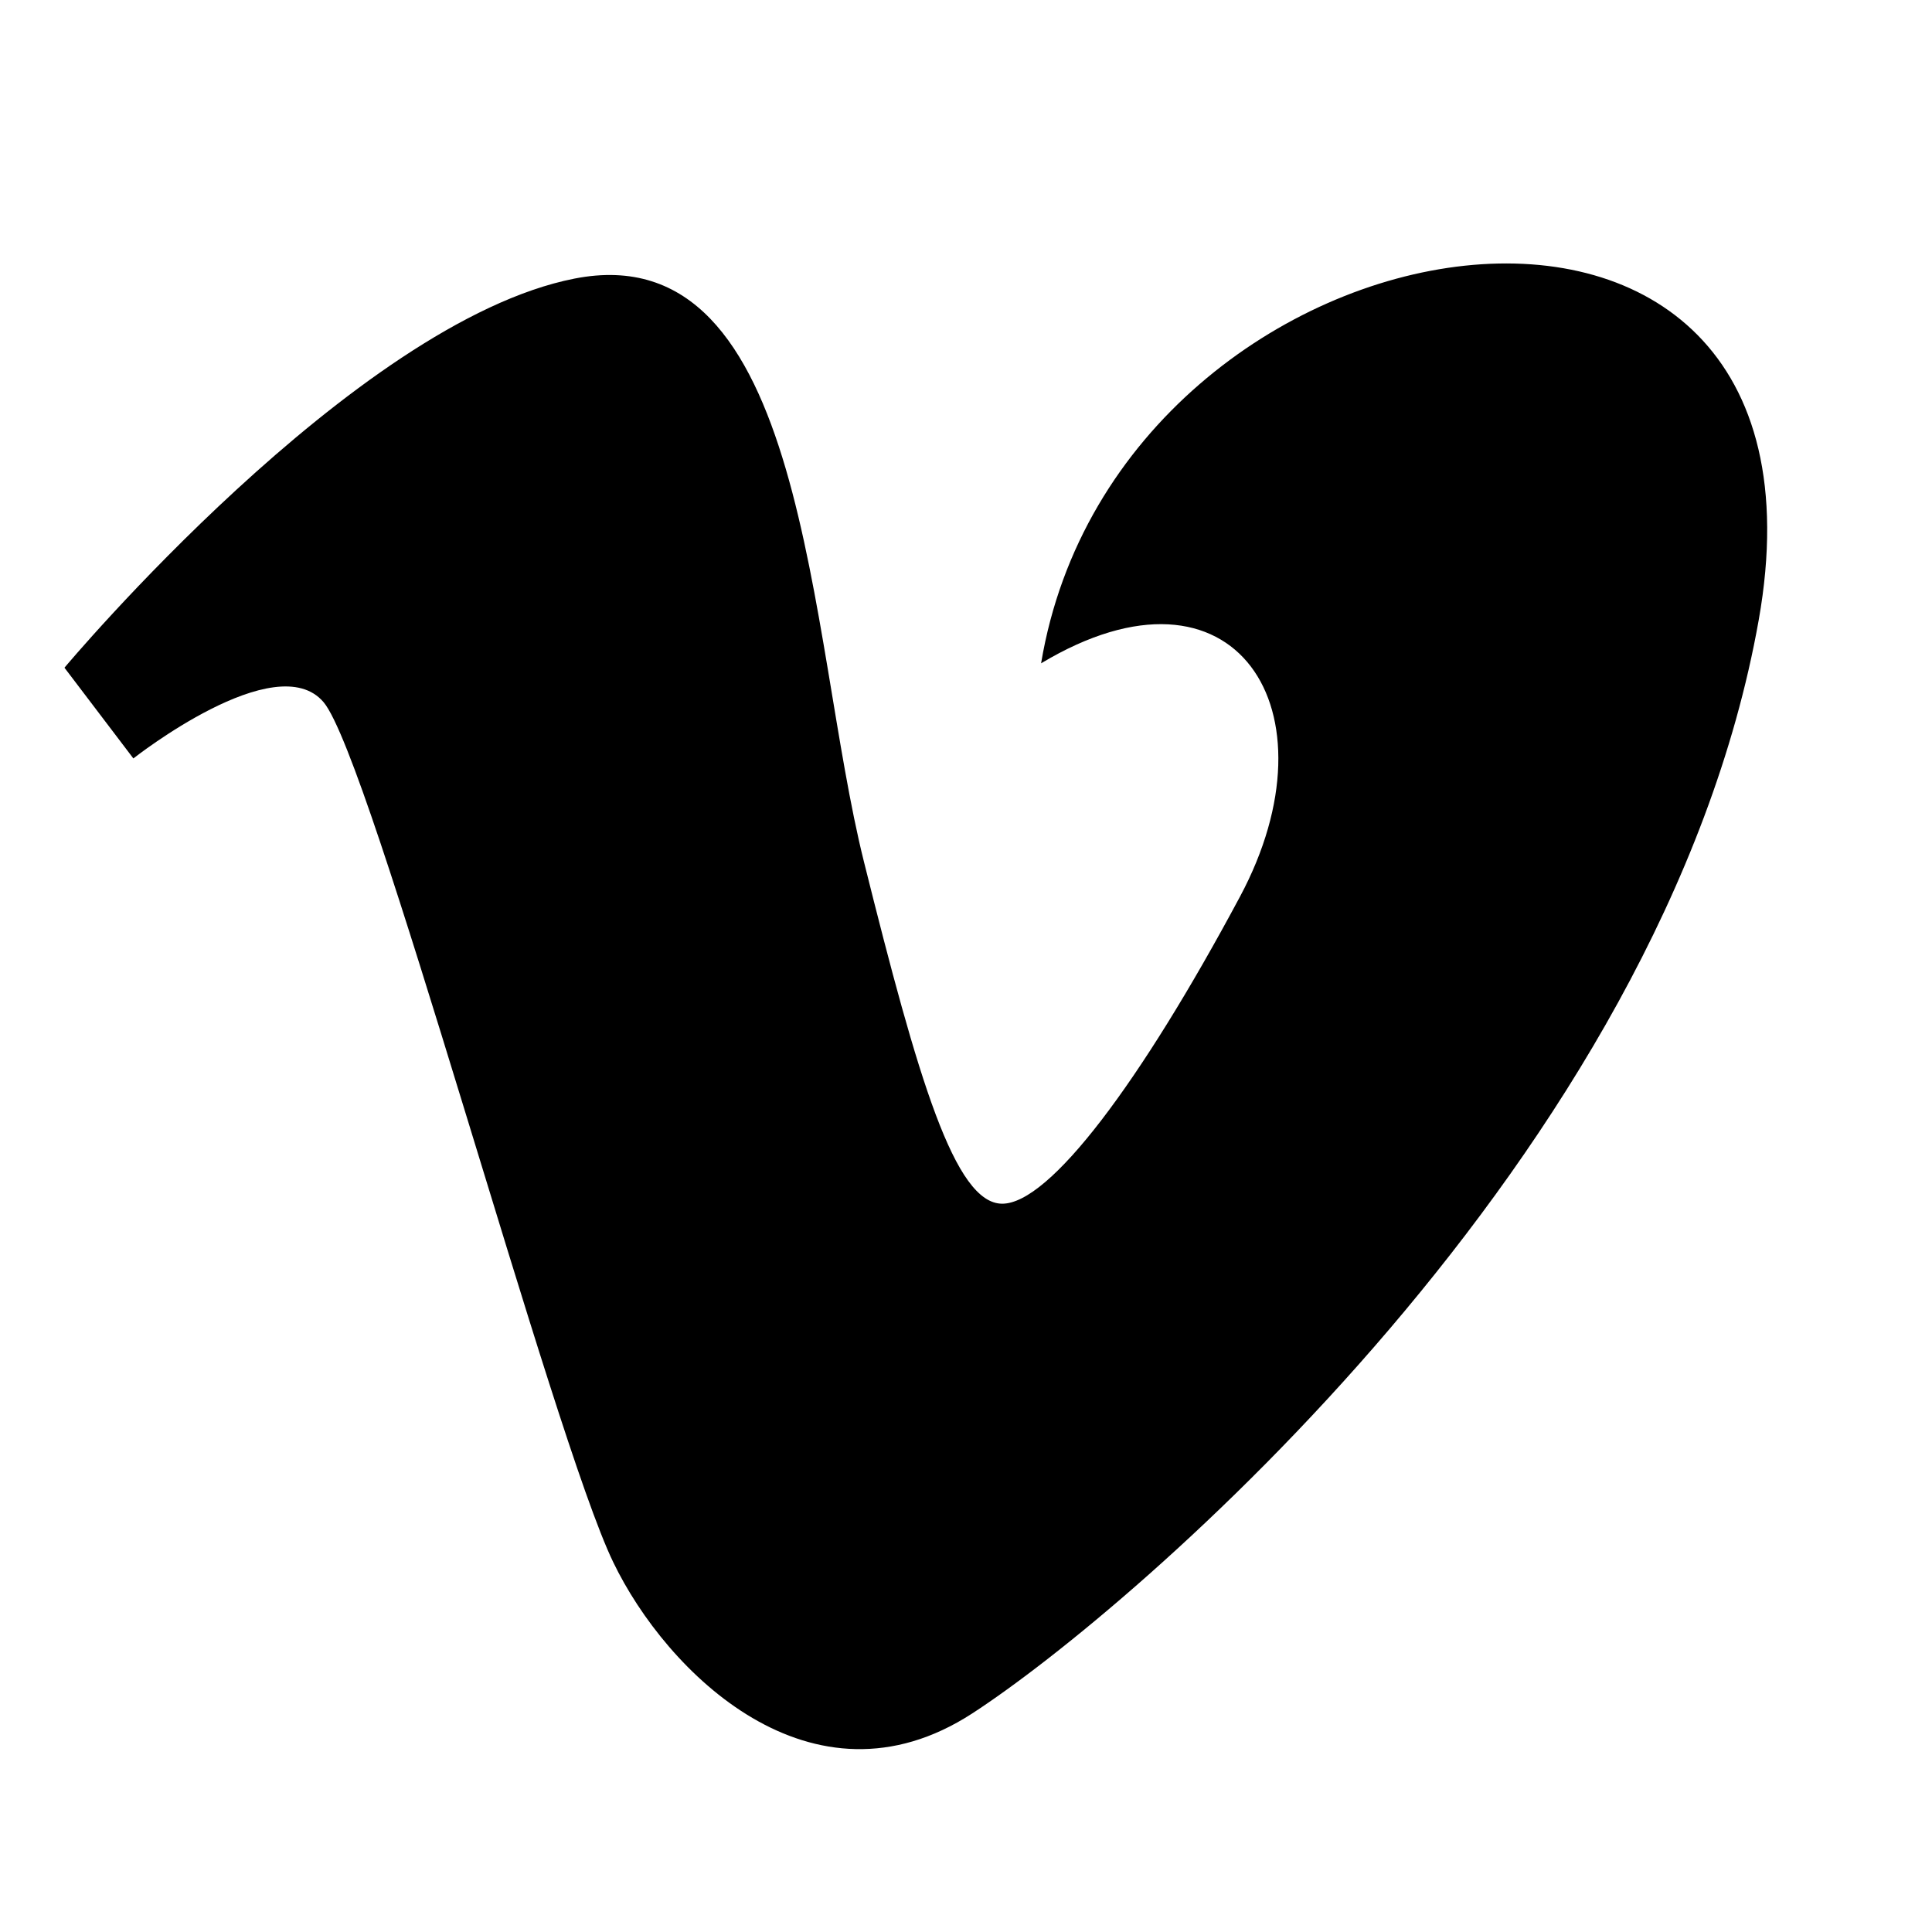 <?xml version="1.0" encoding="utf-8"?>
<!-- Generator: Adobe Illustrator 16.0.0, SVG Export Plug-In . SVG Version: 6.00 Build 0)  -->
<!DOCTYPE svg PUBLIC "-//W3C//DTD SVG 1.1//EN" "http://www.w3.org/Graphics/SVG/1.1/DTD/svg11.dtd">
<svg version="1.1" id="Calque_1" xmlns="http://www.w3.org/2000/svg" xmlns:xlink="http://www.w3.org/1999/xlink" x="0px" y="0px"
	 width="30px" height="30px" viewBox="282.64 405.945 30 30" enable-background="new 282.64 405.945 30 30" xml:space="preserve">
<g id="Flat_3">
	<path d="M284.711,417.722c0,0,2.215-1.747,2.954-0.873c0.737,0.873,3.556,11.412,4.498,13.355c0.821,1.705,3.085,3.959,5.571,2.349
		c2.481-1.609,10.736-8.657,12.215-16.979c1.478-8.321-9.934-6.578-11.143,0.671c3.021-1.814,4.634,0.736,3.088,3.624
		c-1.544,2.885-2.954,4.767-3.691,4.767c-0.738,0-1.305-1.932-2.147-5.307c-0.873-3.488-0.868-9.771-4.496-9.058
		c-3.422,0.672-7.919,6.042-7.919,6.042L284.711,417.722L284.711,417.722z"/>
</g>
</svg>
